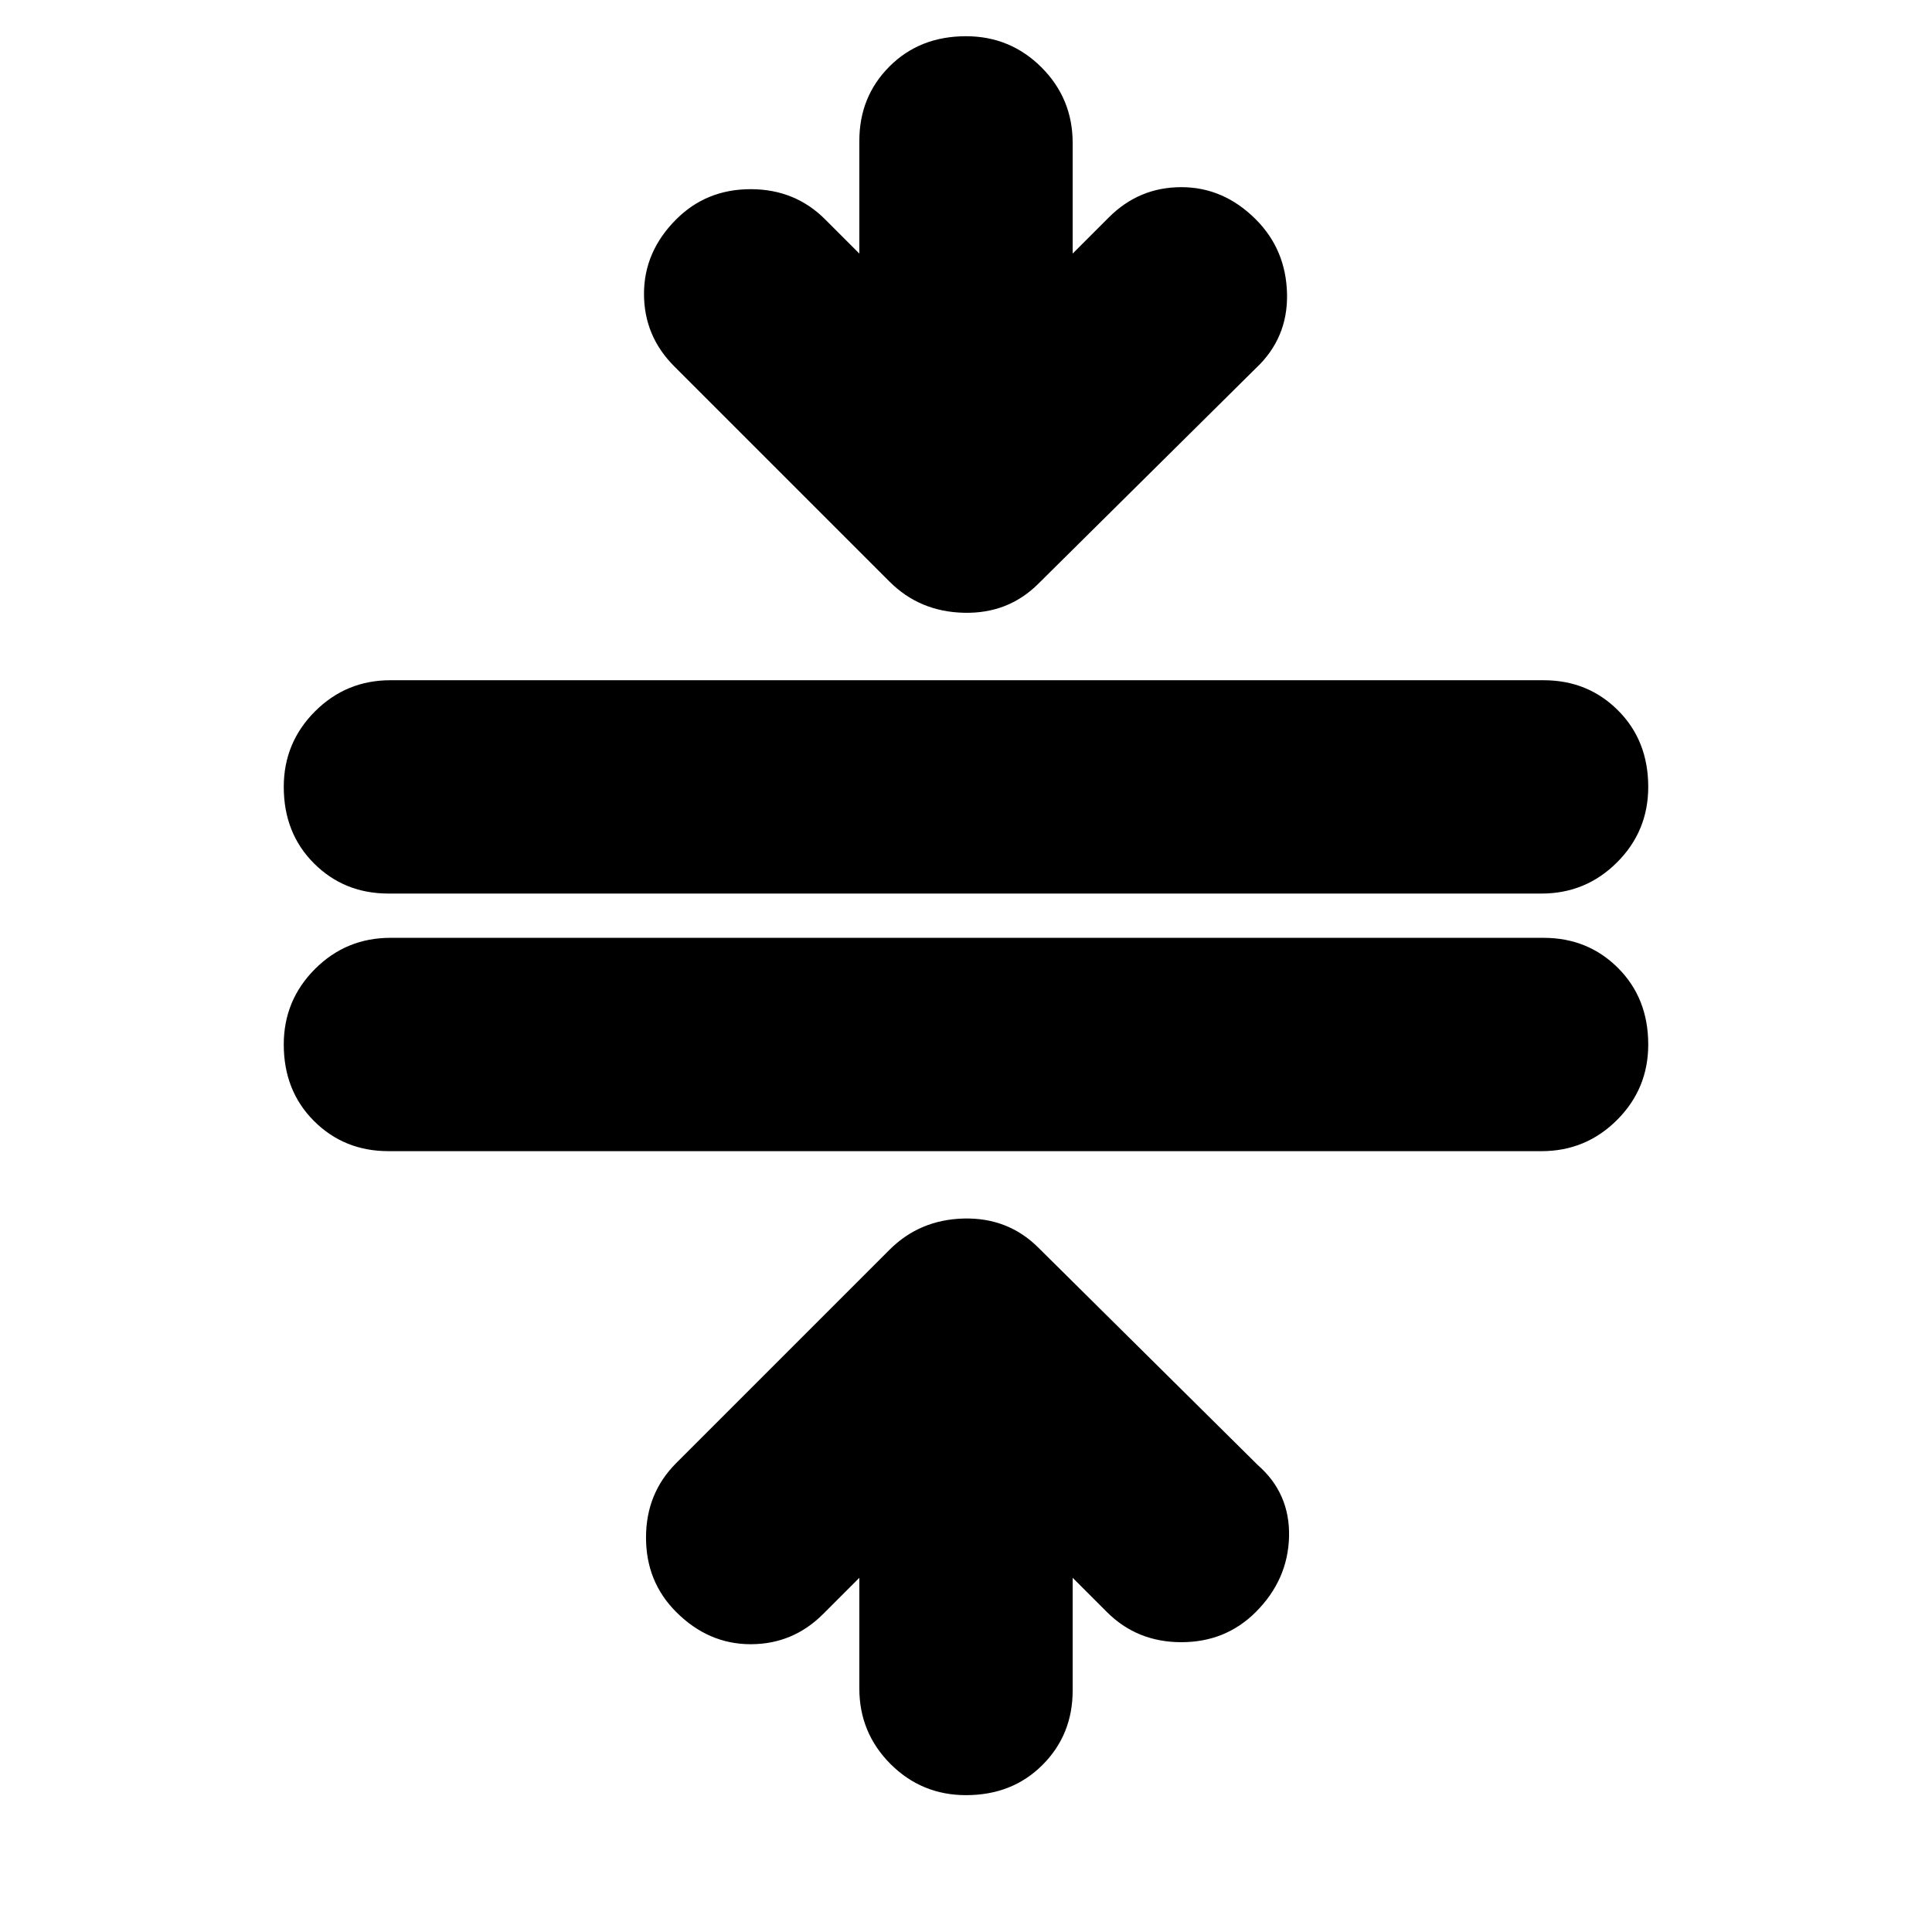 <svg xmlns="http://www.w3.org/2000/svg" height="24" width="24"><path d="M12 22.3q-.55 0-.938-.387-.387-.388-.387-.938V19.6l-.45.45q-.375.375-.9.375t-.925-.4q-.375-.375-.375-.925t.375-.925l2.65-2.65q.375-.375.925-.388.55-.012.925.363l2.725 2.7q.4.35.388.887-.013.538-.413.938-.375.375-.925.375t-.925-.375l-.425-.425V21q0 .55-.375.925T12 22.3Zm-7.175-8q-.55 0-.925-.375t-.375-.95q0-.55.388-.938.387-.387.937-.387h14.325q.55 0 .925.375t.375.95q0 .55-.387.937-.388.388-.938.388Zm0-3.2q-.55 0-.925-.375t-.375-.95q0-.55.388-.938.387-.387.937-.387h14.325q.55 0 .925.375t.375.95q0 .55-.387.937-.388.388-.938.388Zm6.225-3.875L8.375 4.55Q8 4.175 8 3.65t.4-.925q.375-.375.925-.375t.925.375l.425.425v-1.4q0-.55.375-.925T12 .45q.55 0 .938.387.387.388.387.938V3.15l.45-.45q.375-.375.9-.375t.925.4q.375.375.388.925.012.55-.388.925L12.9 7.25q-.375.375-.925.362-.55-.012-.925-.387Z"/></svg>